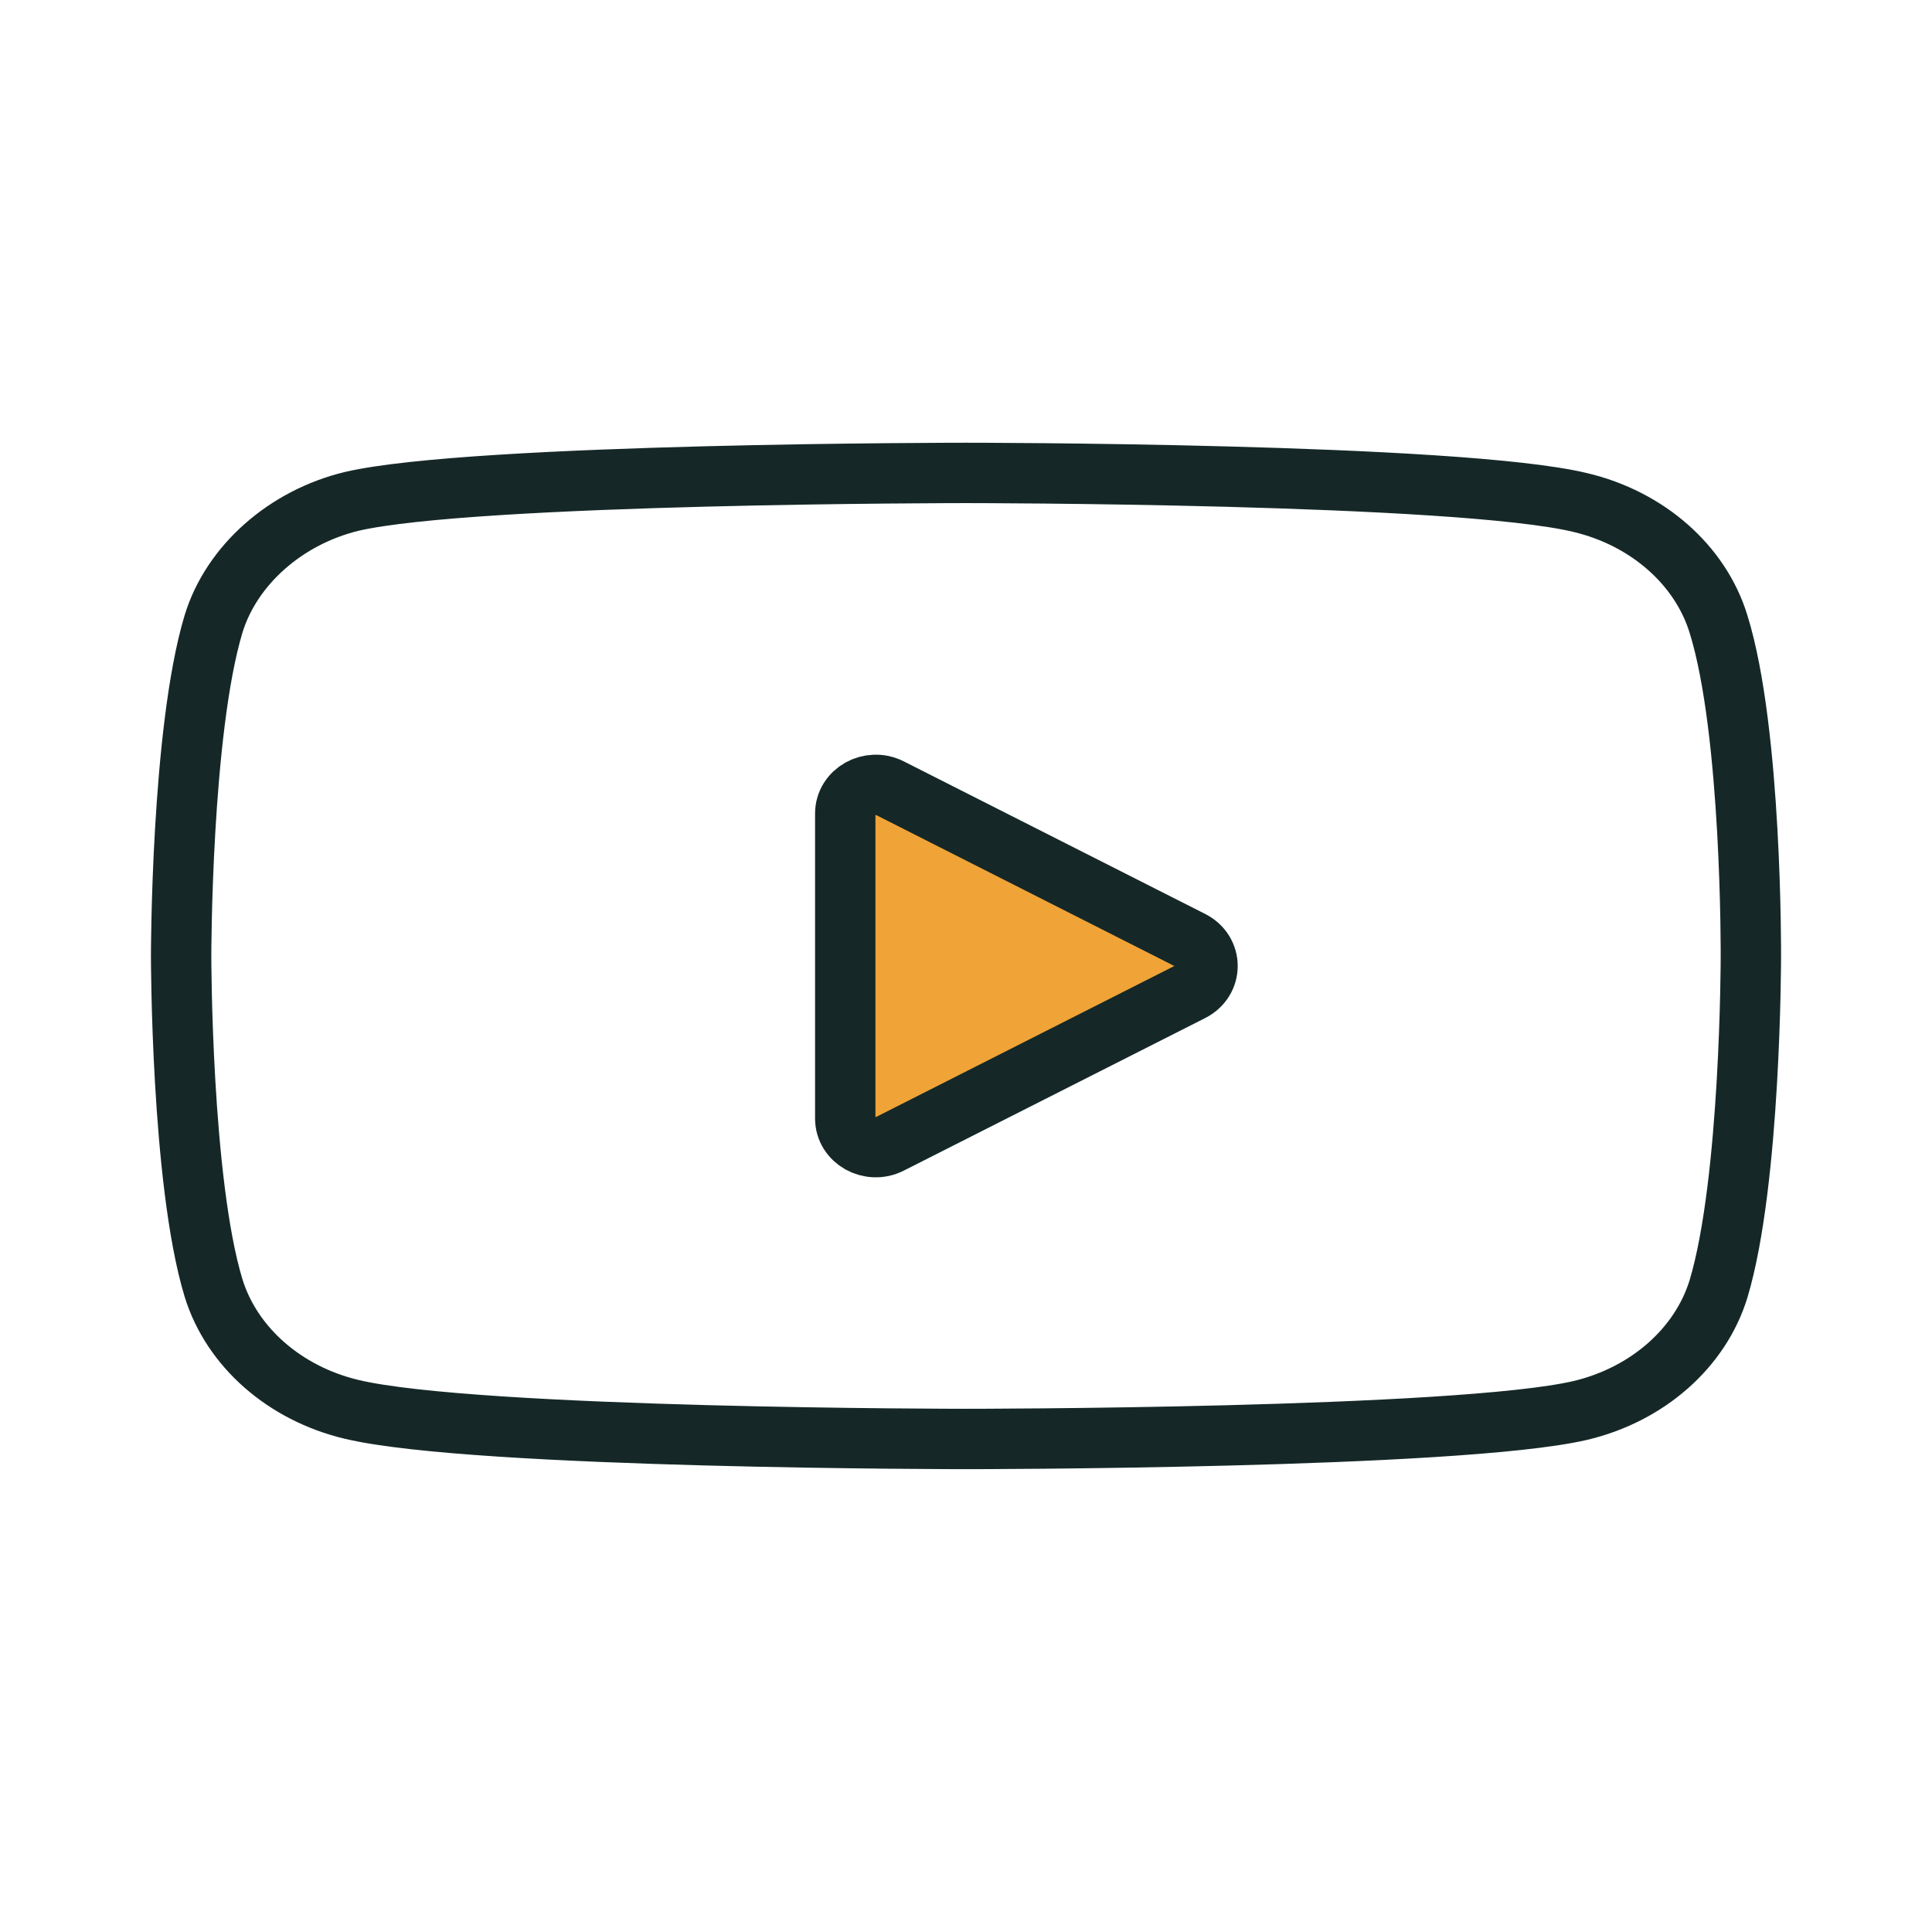 <svg width="32" height="32" viewBox="0 0 32 32" fill="none" xmlns="http://www.w3.org/2000/svg">
<path fill-rule="evenodd" clip-rule="evenodd" d="M26.173 8.323C27.286 8.586 28.164 9.358 28.464 10.337C29.021 12.125 29 15.852 29 15.852C29 15.852 29 19.561 28.464 21.348C28.164 22.327 27.286 23.099 26.173 23.362C24.138 23.834 15.999 23.834 15.999 23.834C15.999 23.834 7.883 23.834 5.827 23.344C4.713 23.08 3.836 22.308 3.536 21.33C3 19.561 3 15.833 3 15.833C3 15.833 3 12.125 3.536 10.337C3.835 9.358 4.734 8.568 5.827 8.304C7.861 7.833 15.999 7.833 15.999 7.833C15.999 7.833 24.138 7.833 26.173 8.323Z" stroke="#152827"/>
<path d="M14 18.526V13.475C14 13.116 14.408 12.887 14.744 13.057L19.734 15.583C20.089 15.762 20.089 16.238 19.734 16.417L14.744 18.943C14.408 19.113 14 18.884 14 18.526Z" fill="#F0A337" stroke="#152827"/>
</svg>
